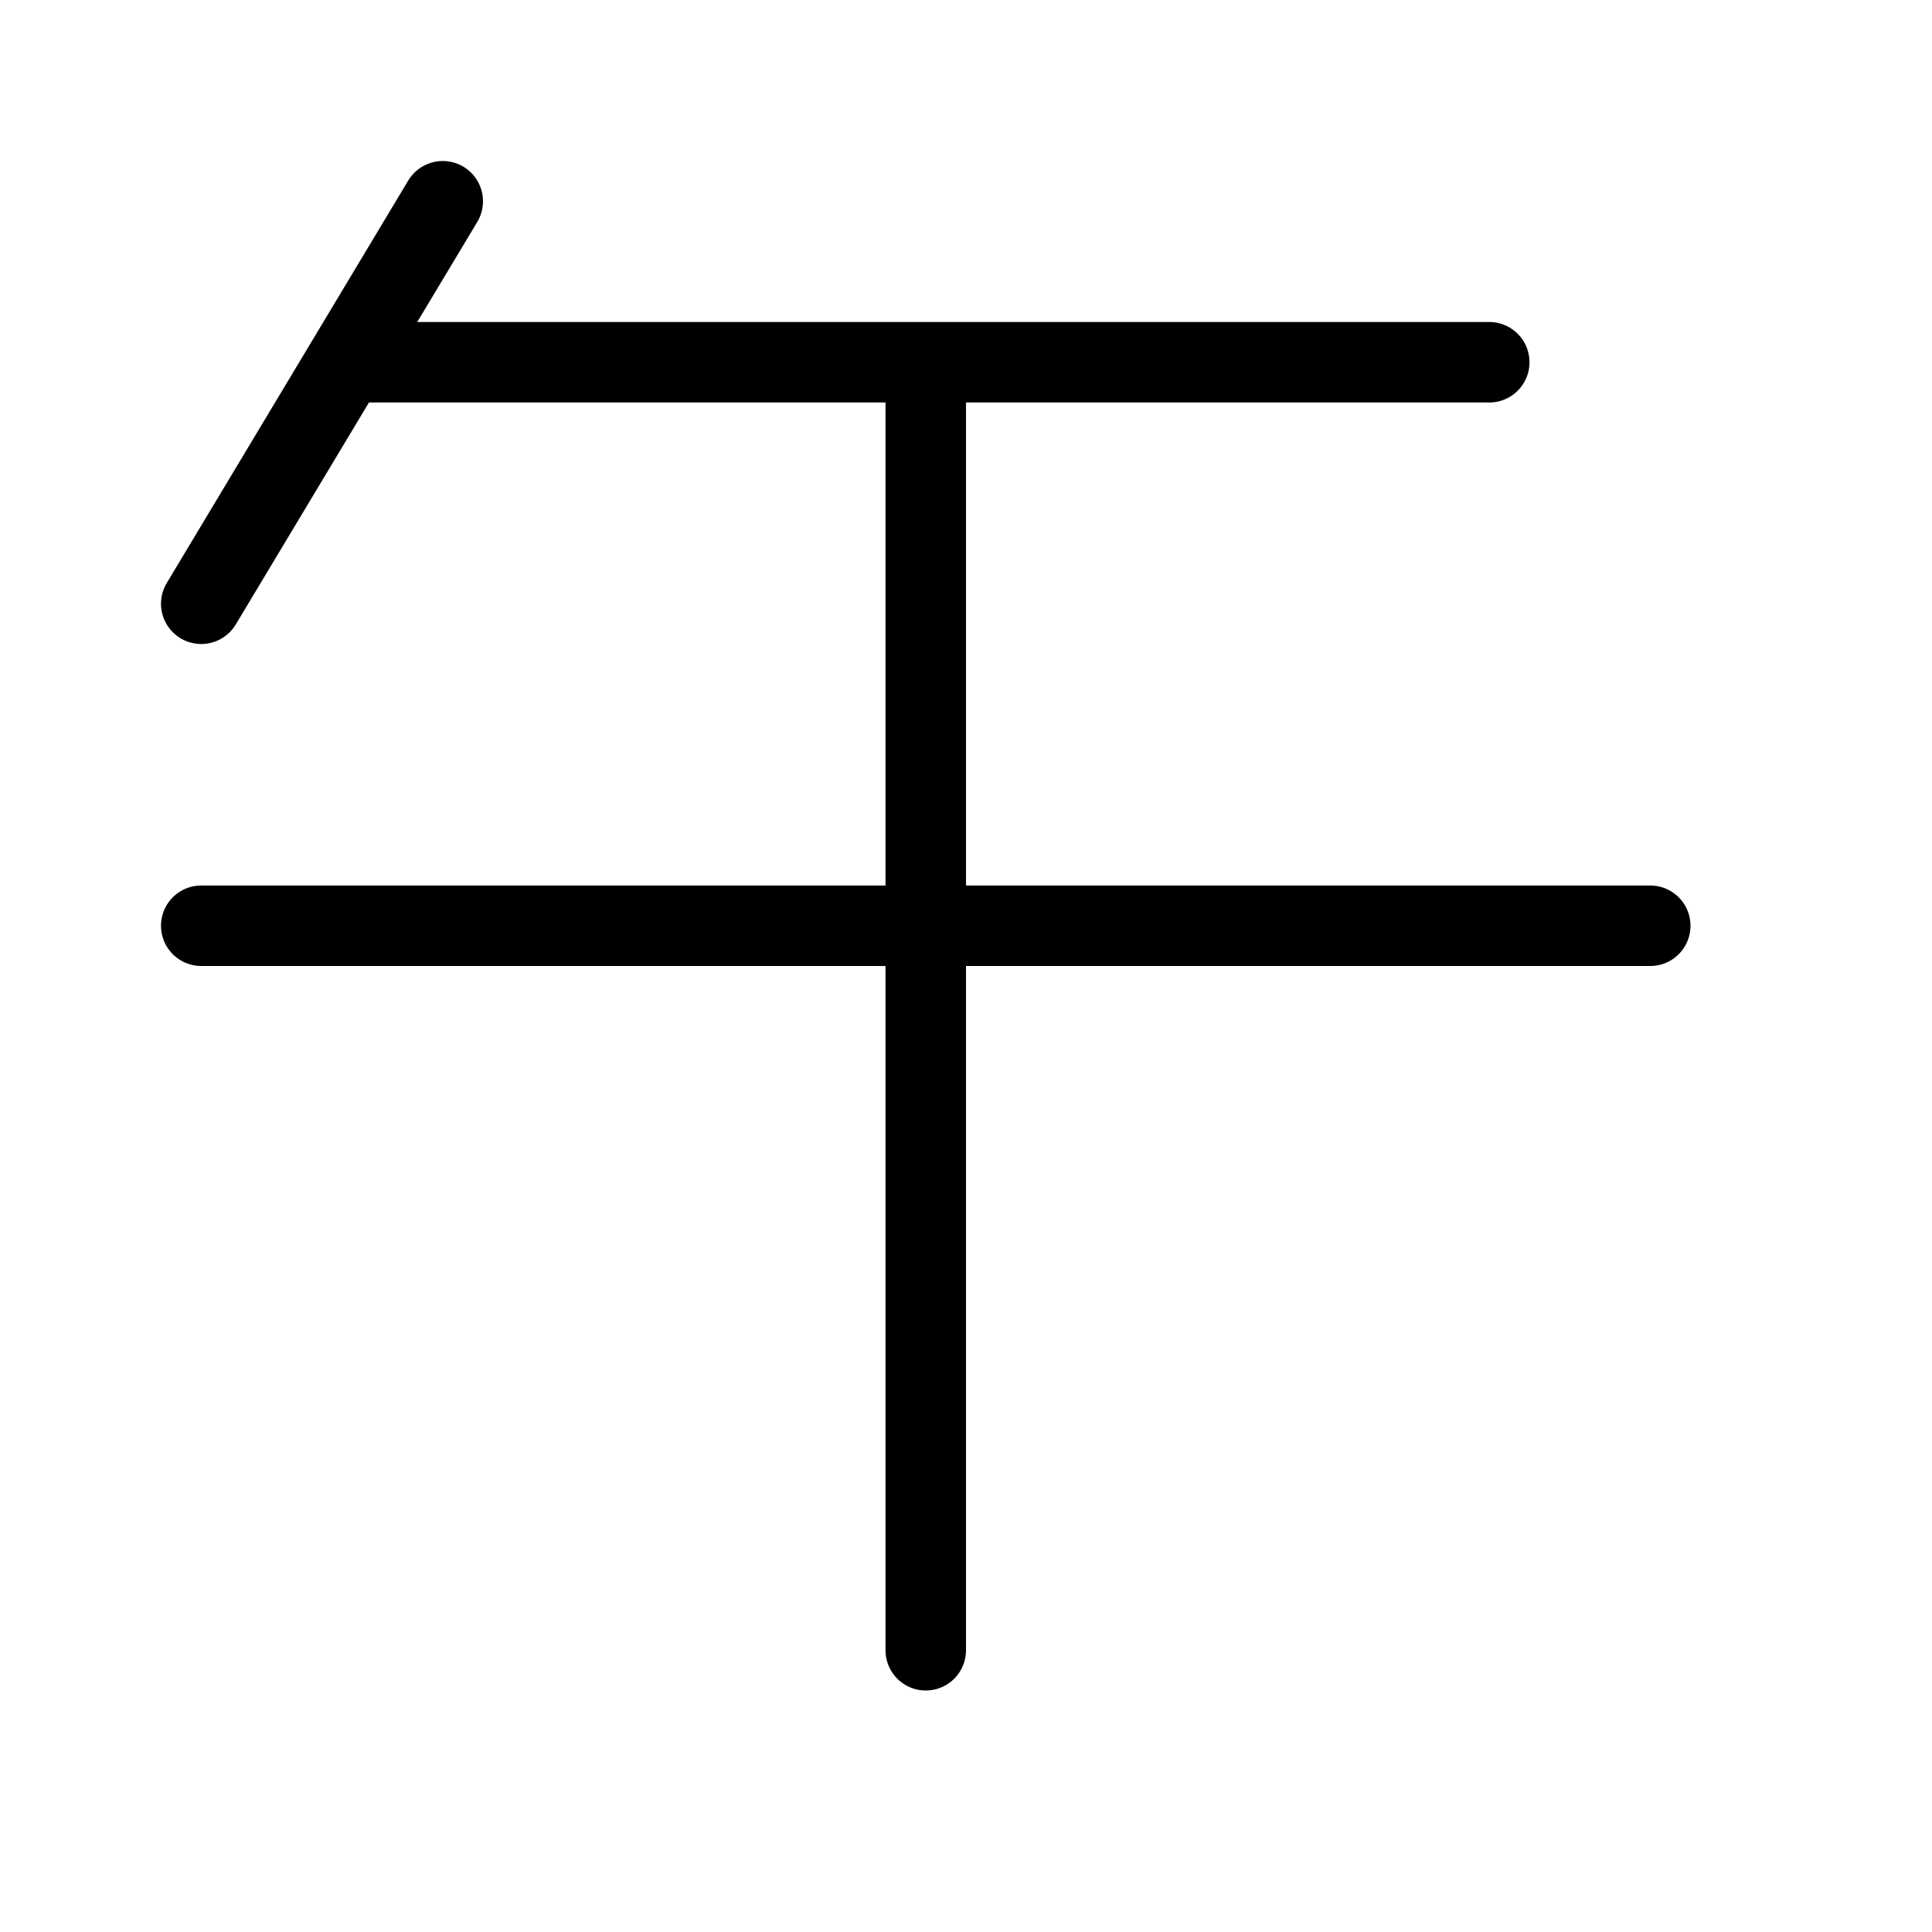<svg height="24" viewBox="0 0 24 24" width="24" xmlns="http://www.w3.org/2000/svg"><path d="m4.5 4.5h14m-7 16v-16m-9 7h18m-18-4 3-5" fill="none" stroke="#000" stroke-linecap="round" stroke-linejoin="round"/></svg>